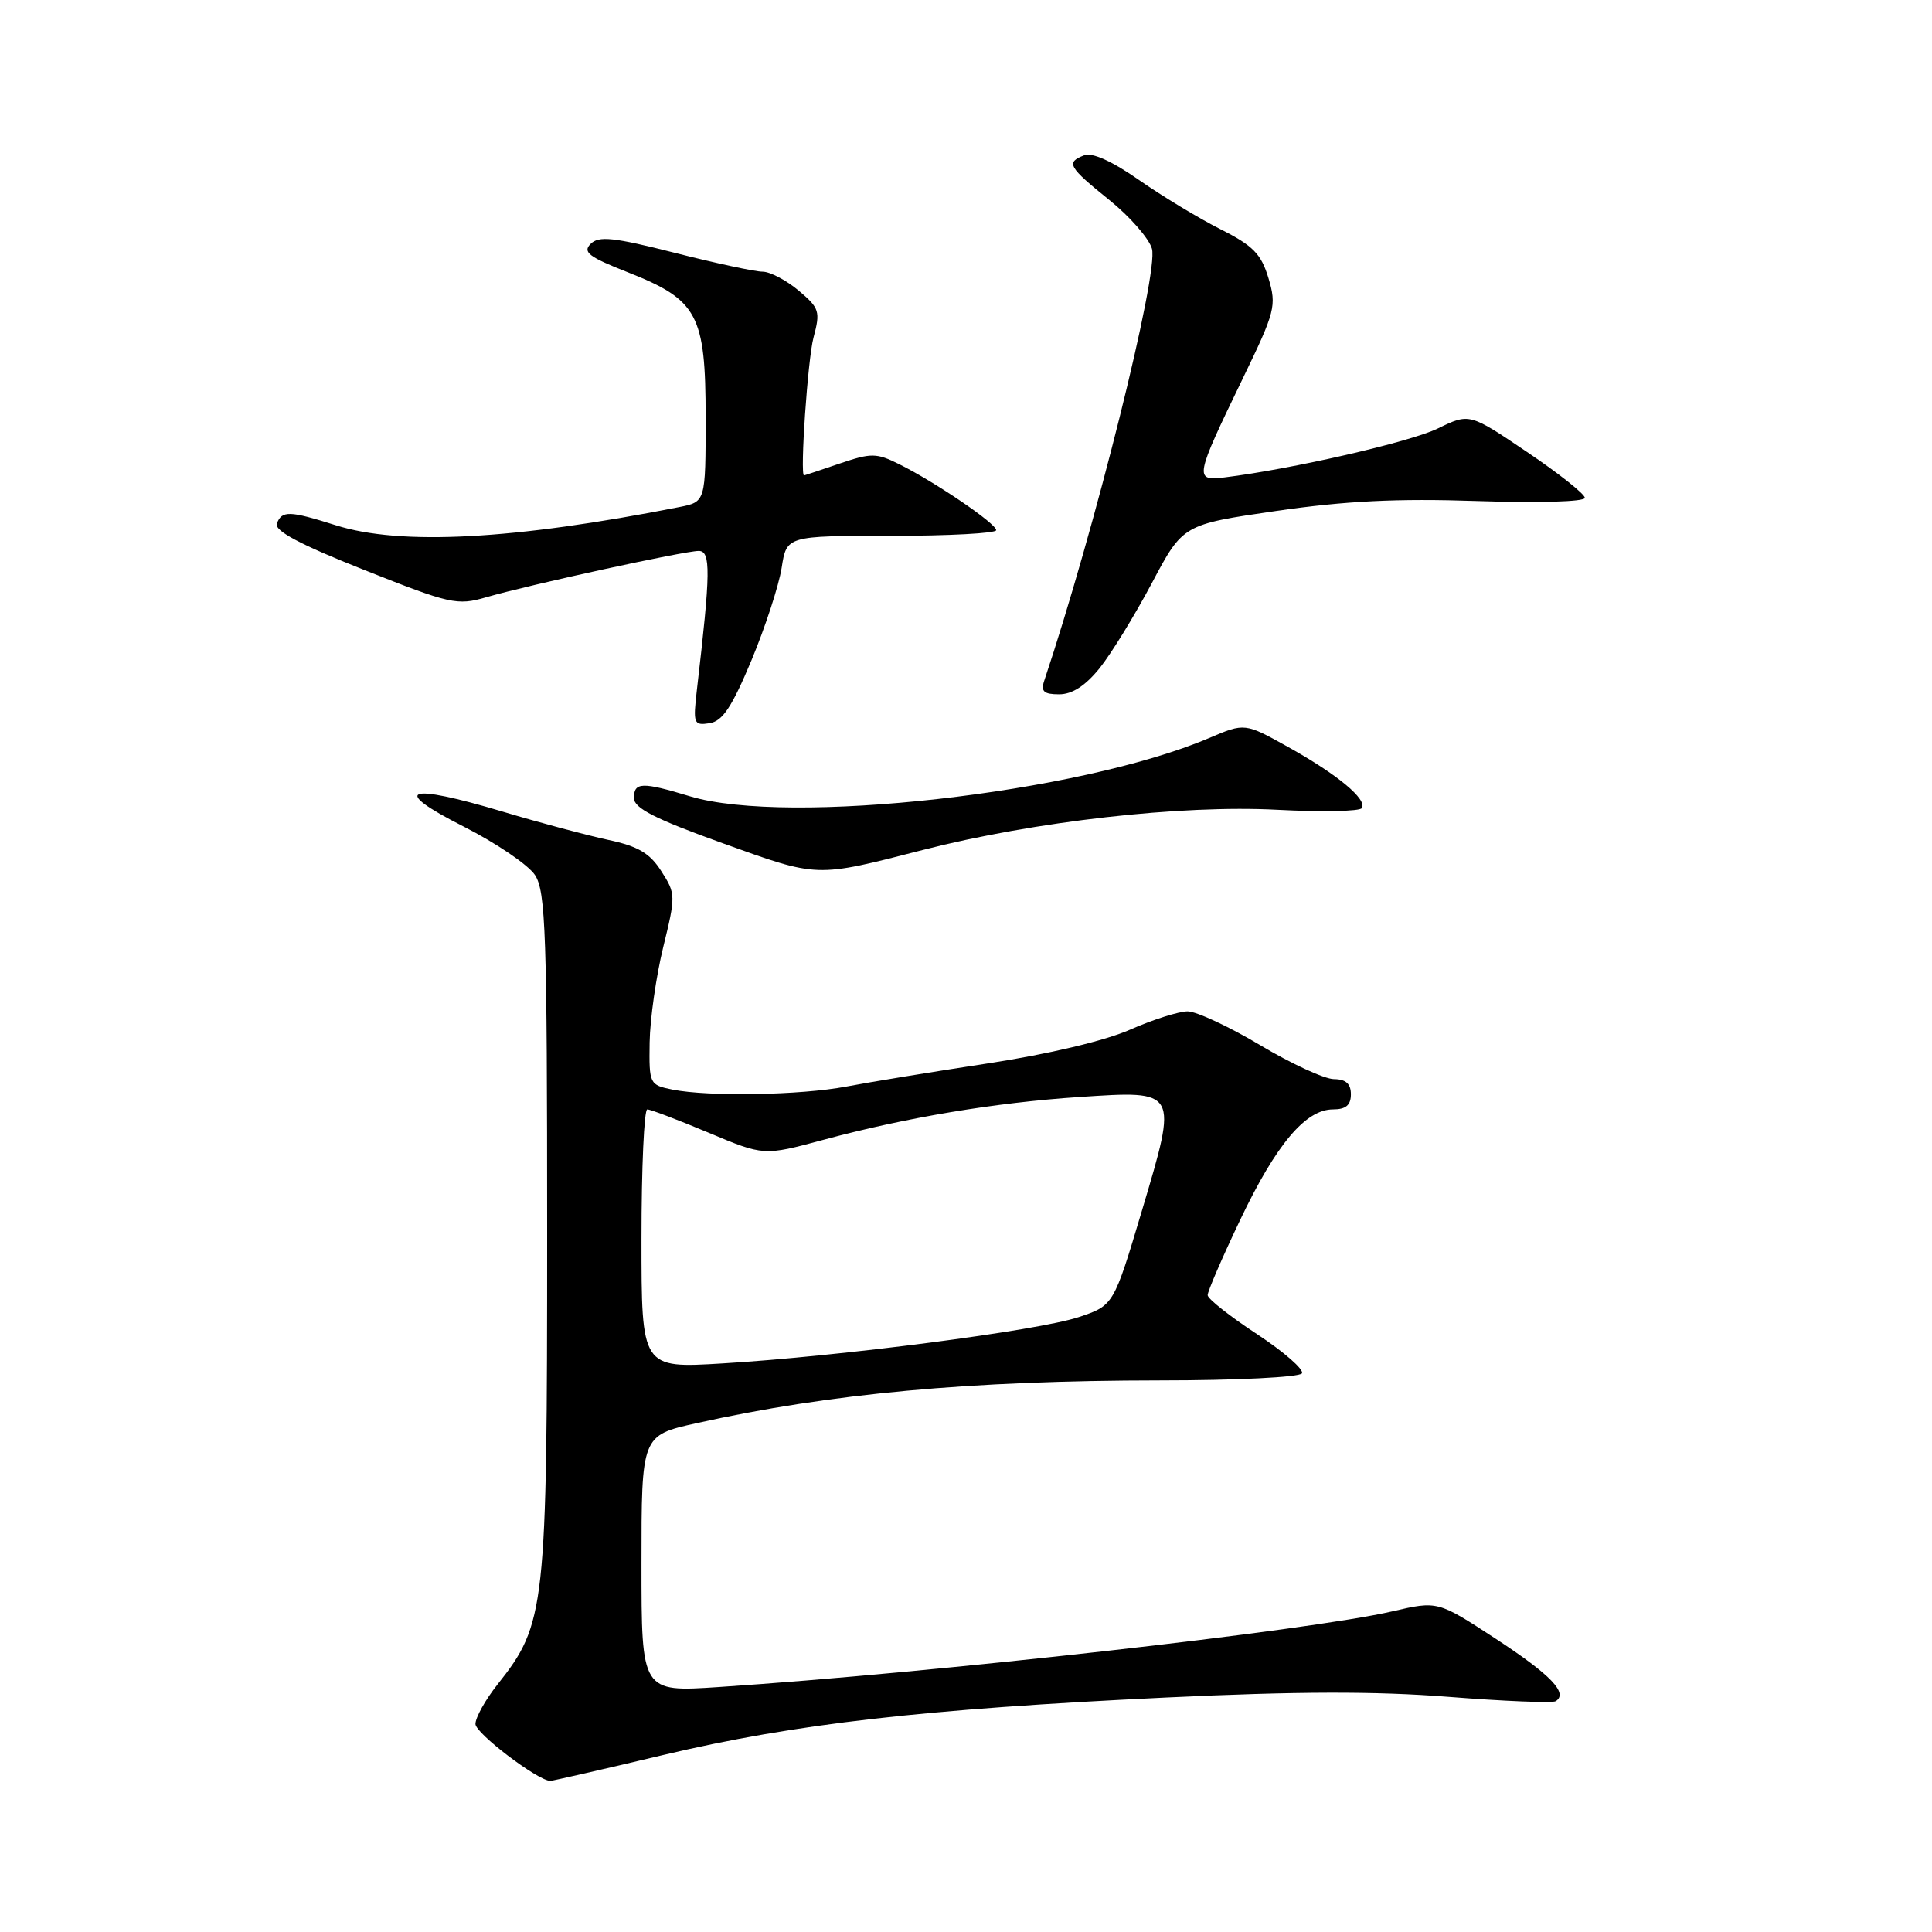 <?xml version="1.0" encoding="UTF-8" standalone="no"?>
<!DOCTYPE svg PUBLIC "-//W3C//DTD SVG 1.1//EN" "http://www.w3.org/Graphics/SVG/1.1/DTD/svg11.dtd" >
<svg xmlns="http://www.w3.org/2000/svg" xmlns:xlink="http://www.w3.org/1999/xlink" version="1.1" viewBox="0 0 256 256">
 <g >
 <path fill="currentColor"
d=" M 87.91 232.54 C 105.39 228.40 122.37 226.46 154.50 224.93 C 171.76 224.11 182.27 224.08 191.93 224.84 C 199.31 225.42 205.71 225.68 206.13 225.42 C 207.84 224.36 205.49 221.92 198.17 217.13 C 190.50 212.12 190.50 212.12 184.50 213.51 C 173.46 216.07 123.78 221.66 95.25 223.54 C 85.00 224.22 85.00 224.22 85.00 207.21 C 85.00 190.20 85.00 190.20 92.29 188.58 C 110.00 184.64 128.54 182.93 153.72 182.91 C 163.74 182.91 172.20 182.49 172.51 181.98 C 172.82 181.48 170.14 179.14 166.56 176.78 C 162.97 174.43 160.03 172.10 160.02 171.62 C 160.01 171.13 161.95 166.63 164.34 161.62 C 169.10 151.63 173.00 147.00 176.64 147.00 C 178.33 147.00 179.00 146.44 179.00 145.00 C 179.00 143.60 178.33 143.00 176.75 142.99 C 175.51 142.98 171.12 140.96 167.00 138.50 C 162.88 136.04 158.54 134.02 157.37 134.01 C 156.21 134.01 152.77 135.10 149.75 136.43 C 146.43 137.90 138.93 139.68 130.87 140.91 C 123.52 142.03 115.08 143.41 112.11 143.98 C 106.10 145.12 93.91 145.33 89.12 144.38 C 86.06 143.76 86.00 143.65 86.08 138.12 C 86.13 135.03 86.94 129.35 87.88 125.50 C 89.55 118.70 89.54 118.41 87.63 115.44 C 86.11 113.05 84.55 112.13 80.59 111.29 C 77.79 110.69 71.50 109.01 66.62 107.55 C 53.83 103.72 51.61 104.55 61.39 109.50 C 65.73 111.70 70.00 114.60 70.89 115.95 C 72.31 118.12 72.50 123.72 72.50 163.46 C 72.50 213.28 72.29 215.16 65.93 223.19 C 64.32 225.22 63.00 227.58 63.00 228.44 C 63.00 229.67 71.19 235.90 72.91 235.98 C 73.14 235.99 79.89 234.45 87.91 232.54 Z  M 122.30 112.62 C 137.03 108.84 156.51 106.63 169.23 107.30 C 175.14 107.61 180.19 107.51 180.45 107.08 C 181.18 105.91 177.23 102.63 170.72 99.00 C 164.94 95.78 164.94 95.78 160.22 97.79 C 143.03 105.12 104.40 109.45 91.41 105.51 C 85.07 103.59 84.00 103.62 84.00 105.75 C 84.00 107.09 86.82 108.52 95.75 111.73 C 108.50 116.31 107.98 116.30 122.30 112.62 Z  M 99.57 87.50 C 101.40 83.10 103.20 77.59 103.57 75.25 C 104.23 71.00 104.23 71.00 118.11 71.00 C 125.75 71.00 132.00 70.66 132.00 70.25 C 132.00 69.37 123.97 63.91 119.17 61.52 C 116.12 60.00 115.46 60.00 111.24 61.43 C 108.71 62.29 106.60 63.00 106.54 63.00 C 105.98 63.00 107.03 47.60 107.79 44.75 C 108.72 41.26 108.59 40.83 105.82 38.50 C 104.18 37.13 102.04 36.00 101.05 36.00 C 100.06 36.00 94.83 34.88 89.41 33.50 C 81.29 31.44 79.34 31.23 78.26 32.32 C 77.17 33.40 78.03 34.05 83.14 36.06 C 92.46 39.73 93.50 41.66 93.50 55.32 C 93.50 66.50 93.50 66.50 90.00 67.19 C 68.05 71.52 53.07 72.31 44.50 69.60 C 38.36 67.66 37.36 67.63 36.69 69.36 C 36.32 70.32 39.69 72.12 48.26 75.52 C 59.67 80.05 60.57 80.26 64.42 79.14 C 70.14 77.48 90.68 73.00 92.58 73.00 C 94.20 73.00 94.17 75.75 92.35 91.33 C 91.82 95.90 91.91 96.15 94.01 95.83 C 95.73 95.57 96.97 93.71 99.57 87.50 Z  M 145.71 88.53 C 147.24 86.62 150.35 81.55 152.62 77.28 C 156.74 69.50 156.74 69.50 169.12 67.70 C 178.31 66.37 185.17 66.03 195.75 66.39 C 203.93 66.66 210.00 66.48 210.00 65.97 C 210.00 65.47 206.56 62.74 202.35 59.90 C 194.71 54.74 194.71 54.74 190.53 56.77 C 186.82 58.58 171.13 62.17 162.24 63.26 C 158.22 63.75 158.30 63.33 164.69 50.12 C 168.98 41.26 169.17 40.52 168.08 36.86 C 167.11 33.64 166.04 32.55 161.71 30.37 C 158.84 28.92 153.99 25.99 150.91 23.84 C 147.36 21.36 144.72 20.17 143.66 20.58 C 141.21 21.52 141.54 22.11 146.99 26.50 C 149.72 28.70 152.26 31.61 152.64 32.96 C 153.54 36.21 145.07 70.17 138.35 90.25 C 137.90 91.62 138.33 92.00 140.34 92.00 C 142.08 92.00 143.82 90.87 145.71 88.53 Z  M 85.00 164.15 C 85.00 154.72 85.35 147.00 85.77 147.00 C 86.19 147.00 89.84 148.39 93.87 150.08 C 101.21 153.16 101.21 153.16 109.08 151.04 C 120.07 148.07 131.86 146.10 143.02 145.36 C 156.16 144.49 156.09 144.37 151.32 160.39 C 147.56 172.98 147.56 172.98 142.92 174.53 C 137.53 176.32 111.29 179.73 95.75 180.66 C 85.00 181.31 85.00 181.31 85.00 164.15 Z "/>
</g>
</svg>